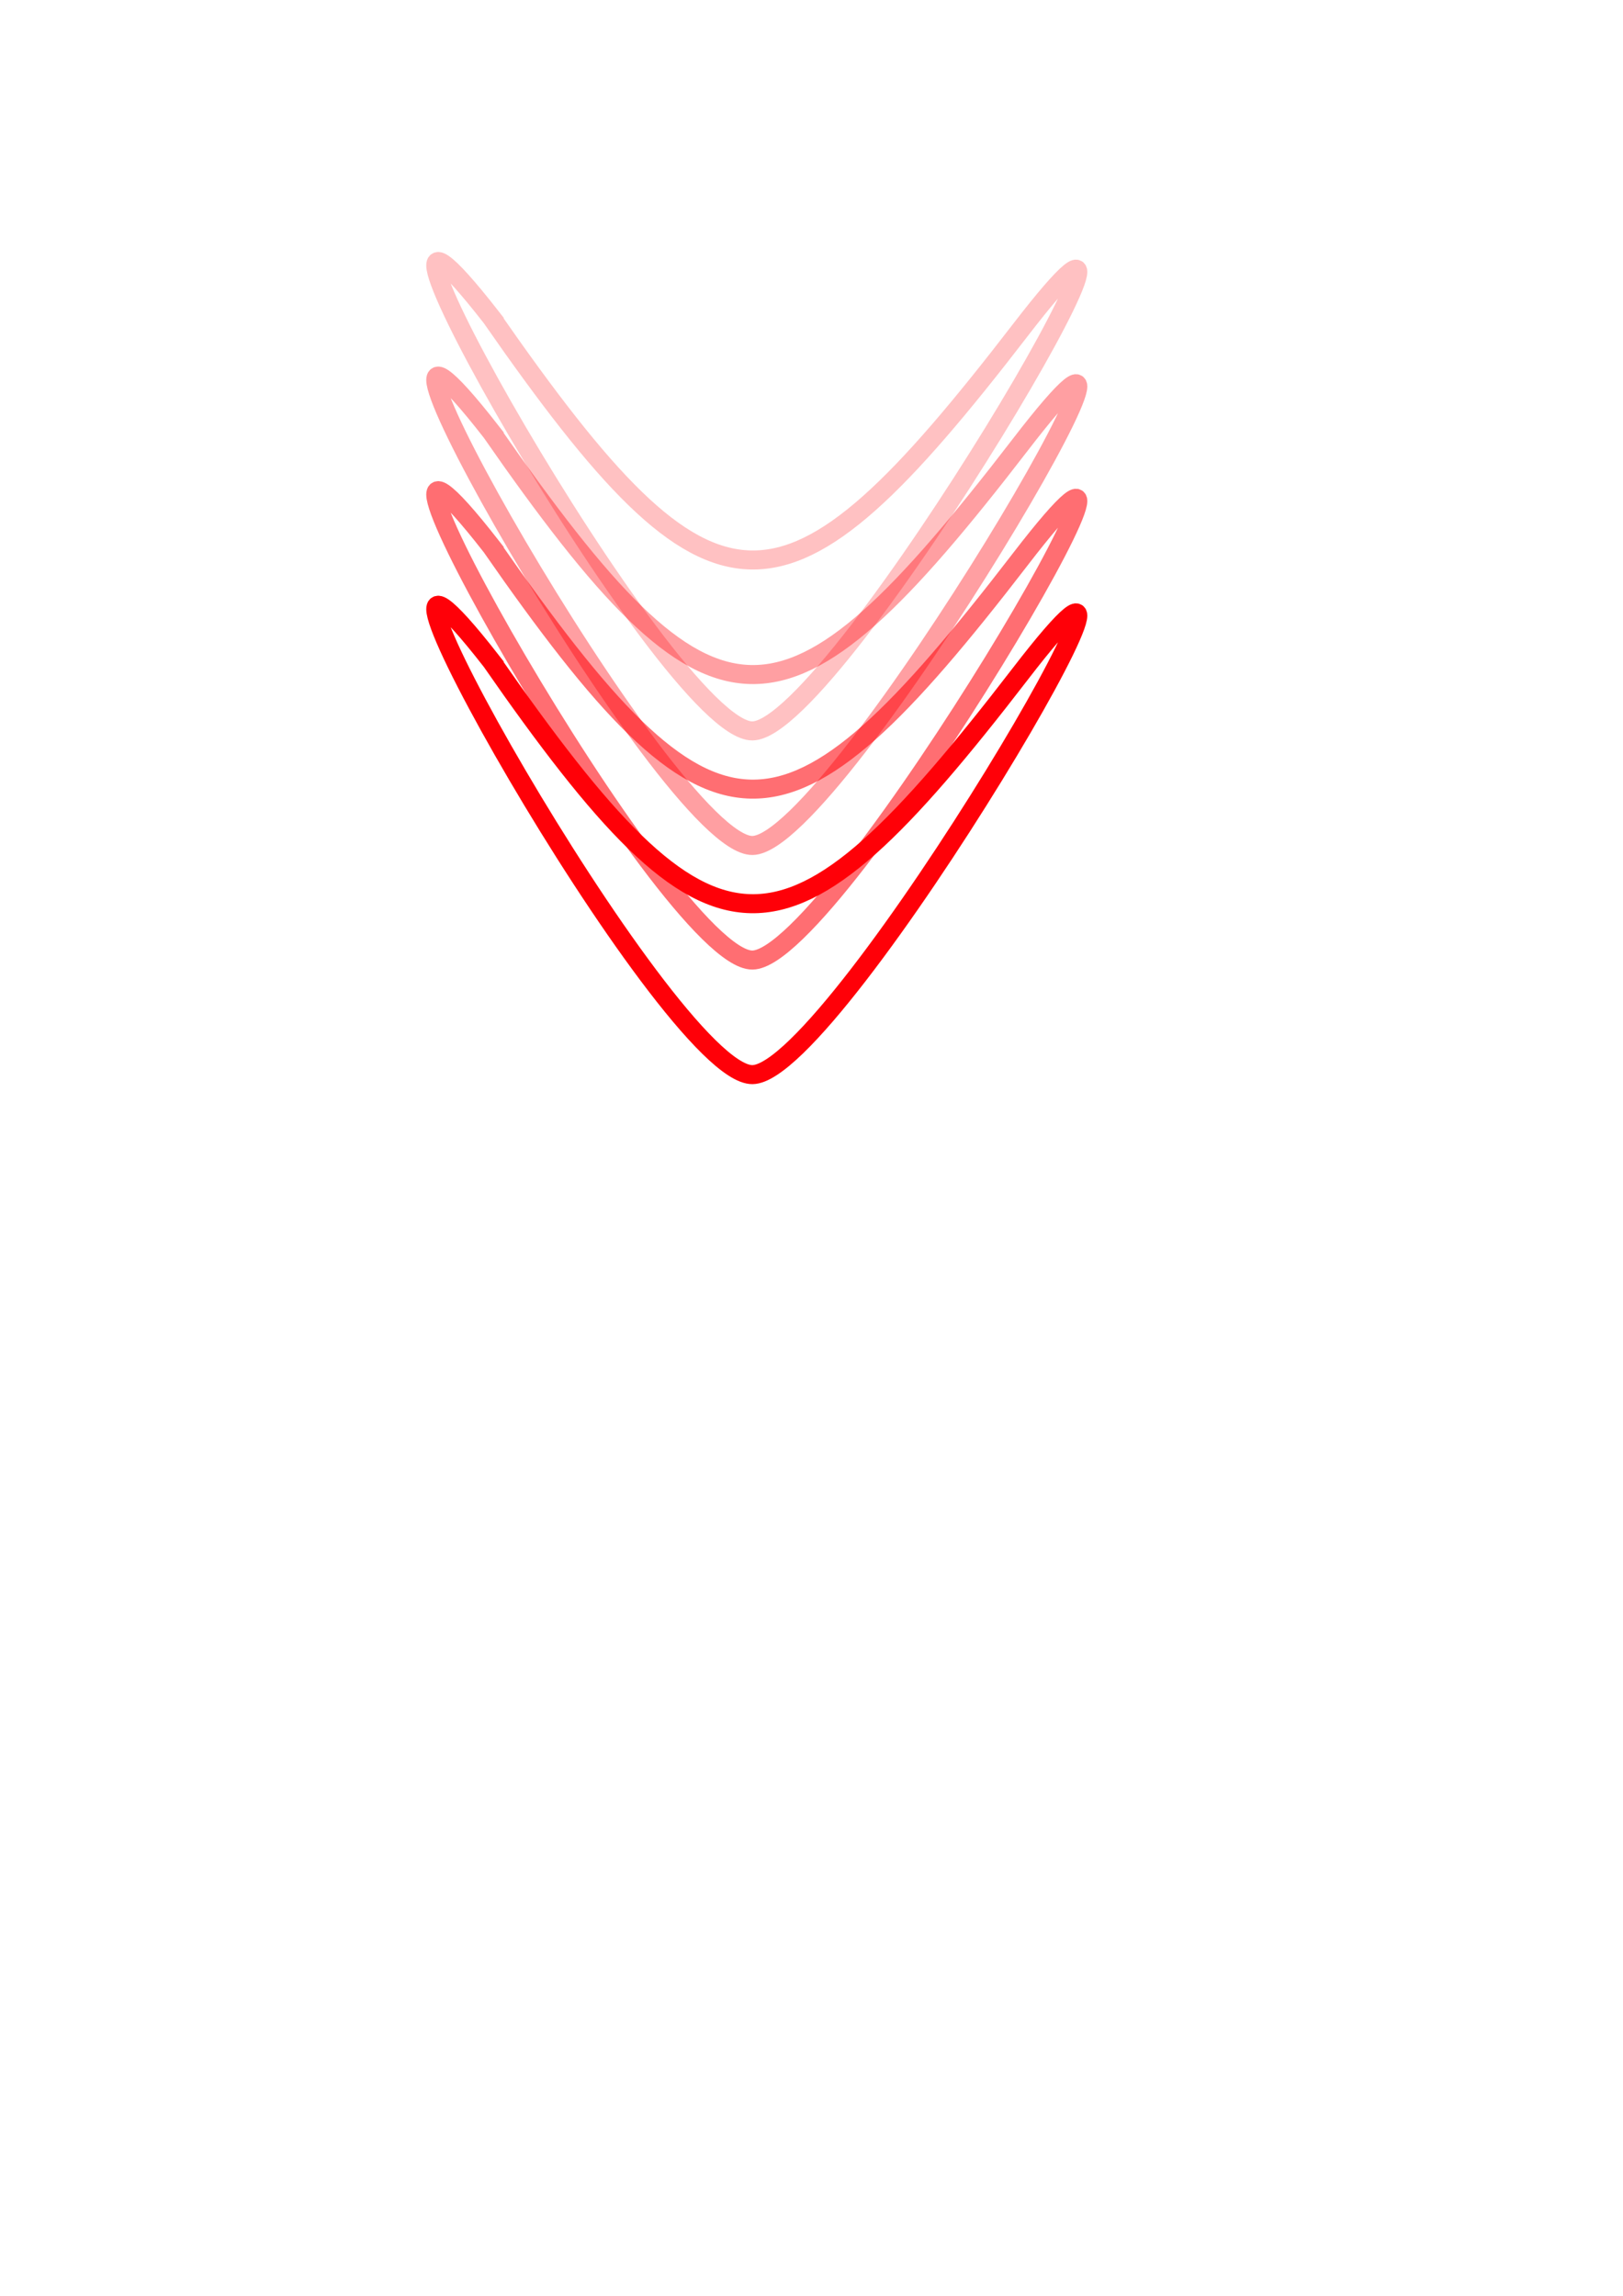 <?xml version="1.0" encoding="UTF-8" standalone="no"?>
<!-- Created with Inkscape (http://www.inkscape.org/) -->

<svg
   xmlns:dc="http://purl.org/dc/elements/1.1/"
   xmlns:cc="http://creativecommons.org/ns#"
   xmlns:rdf="http://www.w3.org/1999/02/22-rdf-syntax-ns#"
   xmlns:svg="http://www.w3.org/2000/svg"
   xmlns="http://www.w3.org/2000/svg"
   xmlns:sodipodi="http://sodipodi.sourceforge.net/DTD/sodipodi-0.dtd"
   xmlns:inkscape="http://www.inkscape.org/namespaces/inkscape"
   width="210mm"
   height="297mm"
   id="svg3891"
   version="1.1"
   inkscape:version="0.47 r22583"
   sodipodi:docname="Enemy.svg">
  <defs
     id="defs3893">
    <inkscape:perspective
       sodipodi:type="inkscape:persp3d"
       inkscape:vp_x="0 : 526.18109 : 1"
       inkscape:vp_y="0 : 1000 : 0"
       inkscape:vp_z="744.09448 : 526.18109 : 1"
       inkscape:persp3d-origin="372.04724 : 350.78739 : 1"
       id="perspective3899" />
    <inkscape:perspective
       id="perspective3909"
       inkscape:persp3d-origin="0.5 : 0.33333333 : 1"
       inkscape:vp_z="1 : 0.5 : 1"
       inkscape:vp_y="0 : 1000 : 0"
       inkscape:vp_x="0 : 0.5 : 1"
       sodipodi:type="inkscape:persp3d" />
  </defs>
  <sodipodi:namedview
     id="base"
     pagecolor="#ffffff"
     bordercolor="#666666"
     borderopacity="1.0"
     inkscape:pageopacity="0.0"
     inkscape:pageshadow="2"
     inkscape:zoom="1.2346236"
     inkscape:cx="253.20937"
     inkscape:cy="746.78976"
     inkscape:document-units="px"
     inkscape:current-layer="layer1"
     showgrid="false"
     inkscape:window-width="1126"
     inkscape:window-height="878"
     inkscape:window-x="115"
     inkscape:window-y="115"
     inkscape:window-maximized="0" />
  <g
     inkscape:label="Ebene 1"
     inkscape:groupmode="layer"
     id="layer1">
    <g
       id="jfx:enemy"
       inkscape:label="#g2827">
      <path
         inkscape:label="#path2898-1"
         sodipodi:nodetypes="cssc"
         id="jfx:head"
         d="m 240.203,323.134 c -94.76,-121.377 86.195,202.701 127.766,202.296 41.447,-0.393 229.369,-323.635 130.96,-195.907 -115.943,150.487 -149.06,151.189 -258.726,-6.388 z"
         style="fill:none;stroke:#ff0008;stroke-width:9.305;stroke-linecap:butt;stroke-linejoin:miter;stroke-miterlimit:4;stroke-opacity:1;stroke-dasharray:none" />
      <path
         inkscape:label="#path2898-1-7"
         sodipodi:nodetypes="cssc"
         id="jfx:child1"
         d="m 240.203,267.114 c -94.76,-121.377 86.195,202.701 127.766,202.296 41.447,-0.393 229.369,-323.635 130.96,-195.907 -115.943,150.487 -149.06,151.189 -258.726,-6.388 z"
         style="fill:none;stroke:#ff0008;stroke-width:9.305;stroke-linecap:butt;stroke-linejoin:miter;stroke-miterlimit:4;stroke-opacity:0.569;stroke-dasharray:none" />
      <path
         inkscape:label="#path2898-1-7-4"
         sodipodi:nodetypes="cssc"
         id="jfx:child2"
         d="m 240.203,211.094 c -94.76,-121.377 86.195,202.701 127.766,202.296 41.447,-0.393 229.369,-323.635 130.96,-195.907 -115.943,150.487 -149.06,151.189 -258.726,-6.388 z"
         style="fill:none;stroke:#ff0008;stroke-width:9.305;stroke-linecap:butt;stroke-linejoin:miter;stroke-miterlimit:4;stroke-opacity:0.377;stroke-dasharray:none" />
      <path
         inkscape:label="#path2898-1-7-4-0"
         sodipodi:nodetypes="cssc"
         id="jfx:child3"
         d="m 240.203,155.075 c -94.76,-121.378 86.195,202.701 127.766,202.296 41.447,-0.393 229.369,-323.635 130.96,-195.907 -115.943,150.487 -149.06,151.189 -258.726,-6.388 z"
         style="fill:none;stroke:#ff0008;stroke-width:9.305;stroke-linecap:butt;stroke-linejoin:miter;stroke-miterlimit:4;stroke-opacity:0.246;stroke-dasharray:none" />
    </g>
  </g>
</svg>
